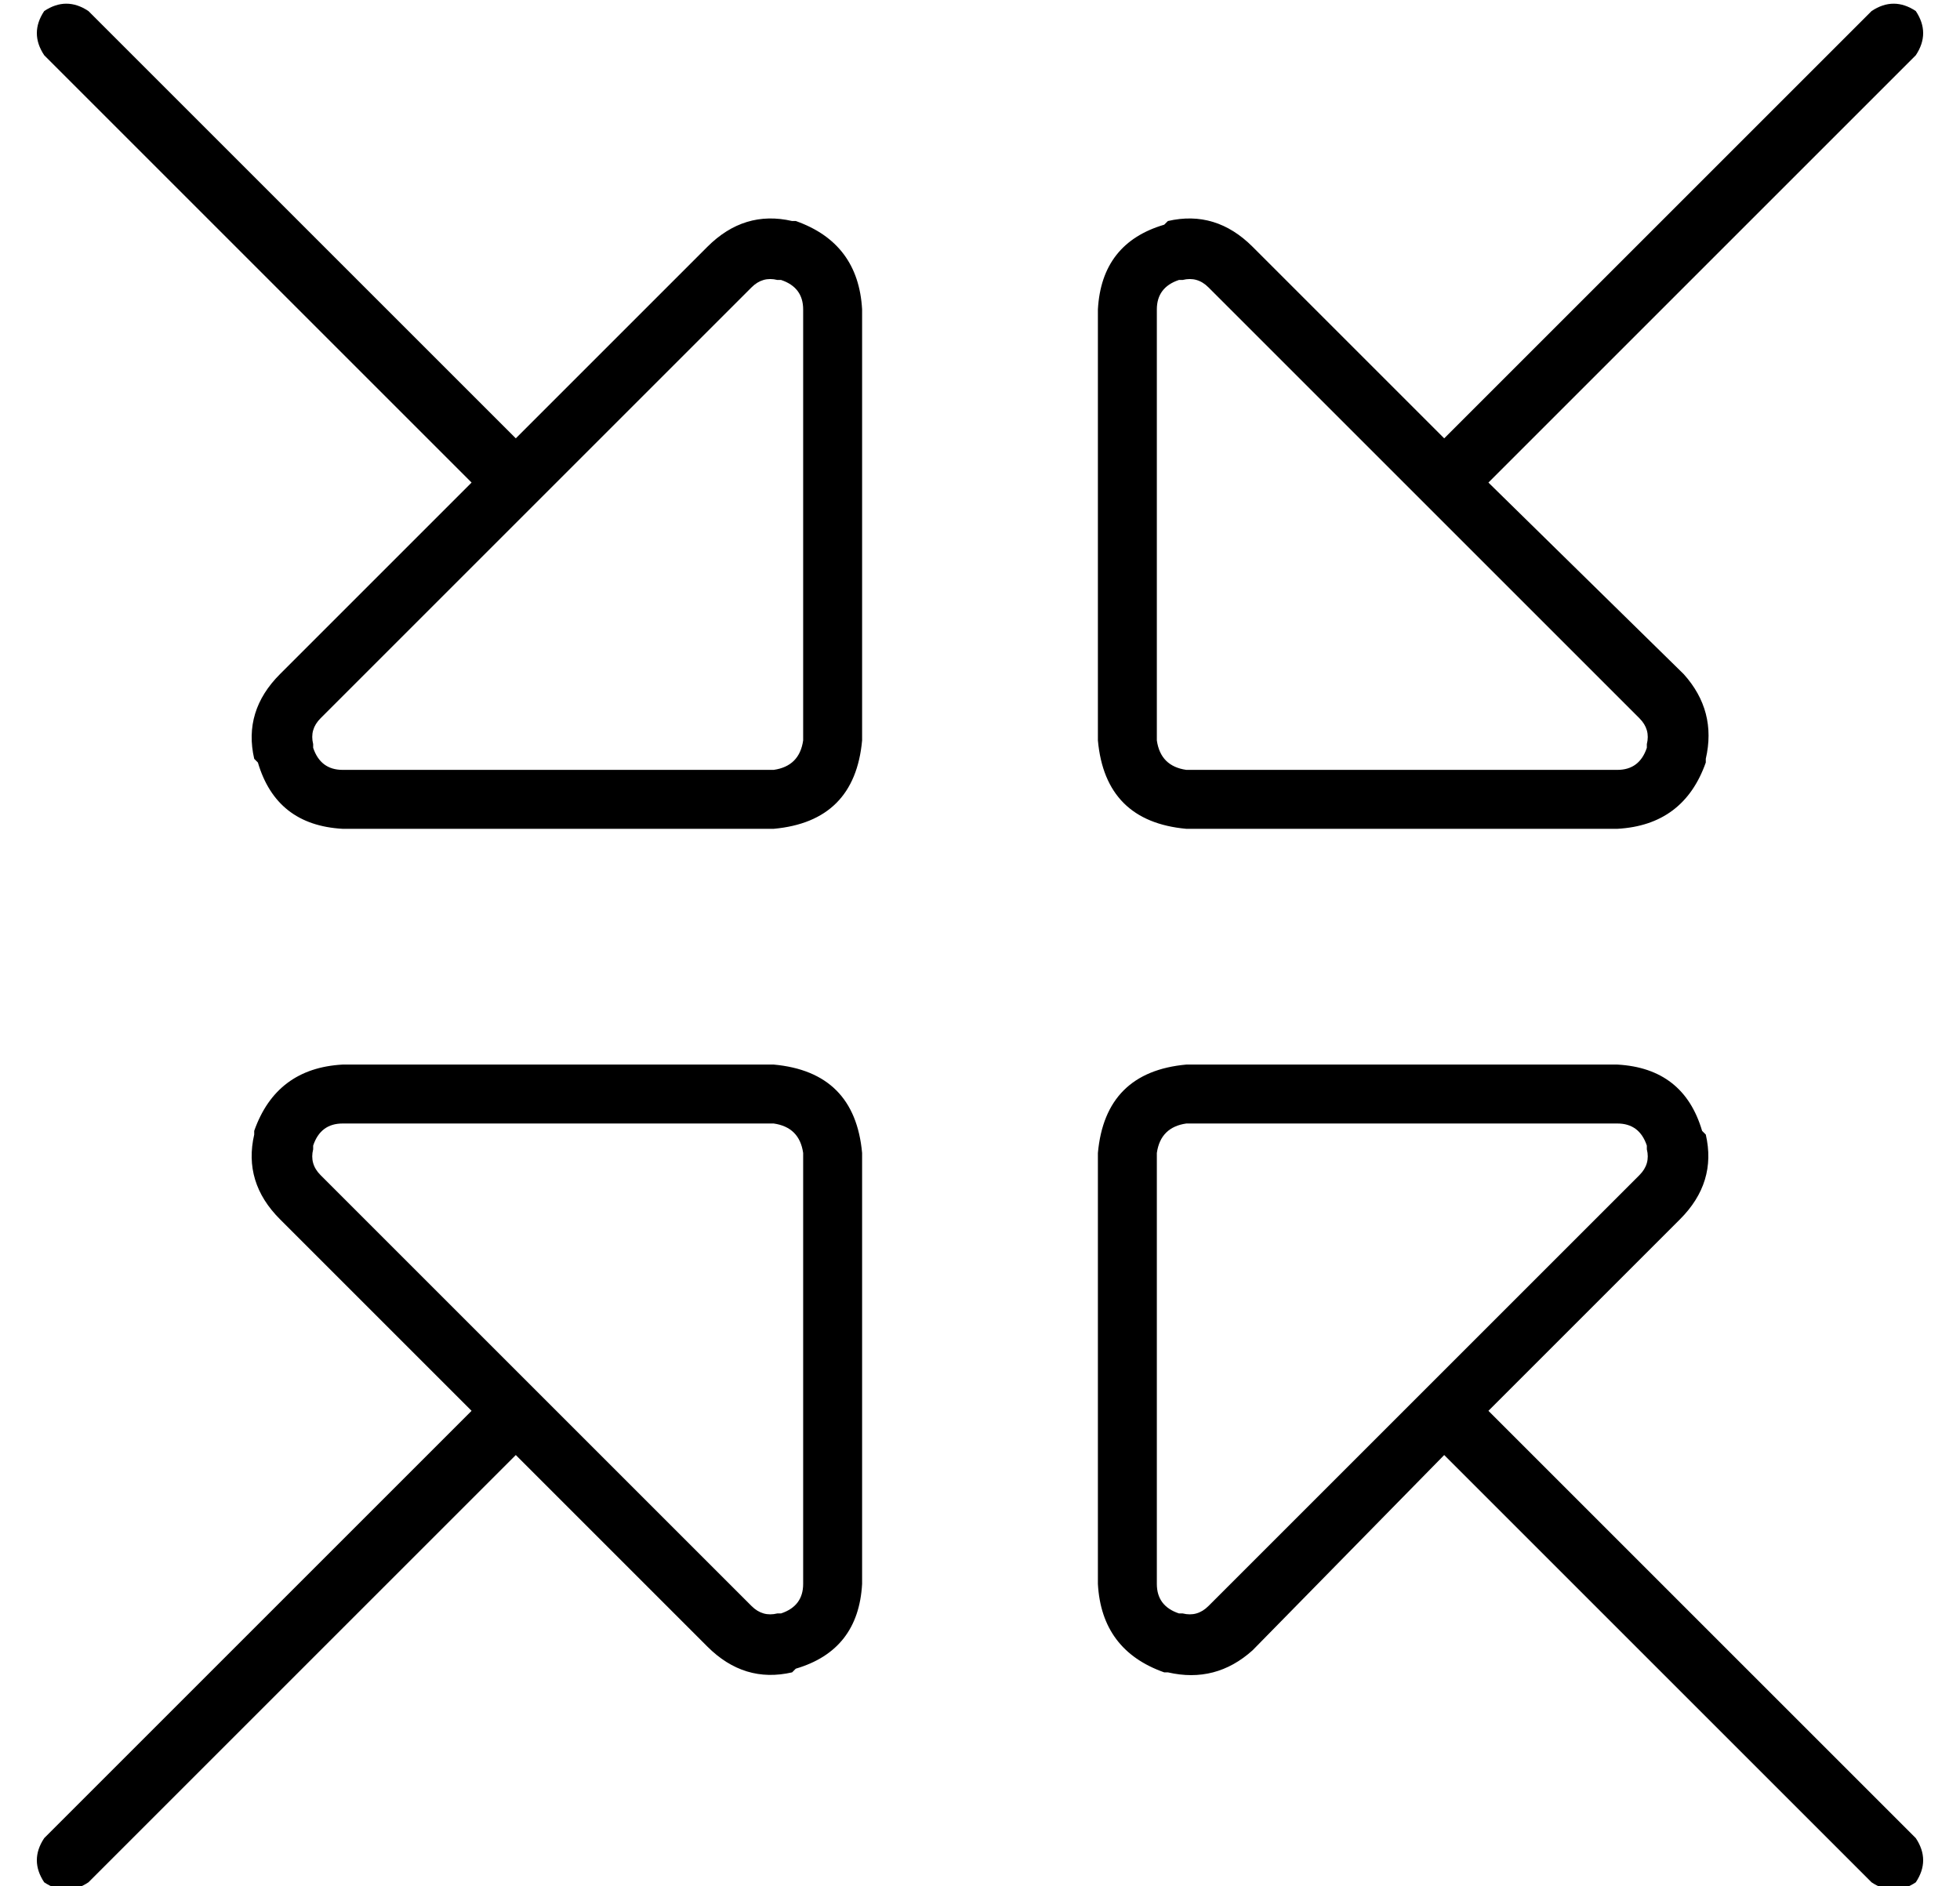 <?xml version="1.0" standalone="no"?>
<!DOCTYPE svg PUBLIC "-//W3C//DTD SVG 1.1//EN" "http://www.w3.org/Graphics/SVG/1.1/DTD/svg11.dtd" >
<svg xmlns="http://www.w3.org/2000/svg" xmlns:xlink="http://www.w3.org/1999/xlink" version="1.1" viewBox="-10 -40 532 512">
   <path fill="currentColor"
d="M510 -25q4 -6 0 -12q-6 -4 -12 0l-116 116v0l-52 -52v0q-10 -10 -23 -7l-1 1v0q-17 5 -18 23v117v0q2 22 24 24h117v0q18 -1 24 -18v-1v0q3 -13 -6 -23l-53 -52v0l116 -116v0zM2 -25l116 116l-116 -116l116 116l-52 52v0q-10 10 -7 23l1 1v0q5 17 23 18h117v0
q22 -2 24 -24v-117v0q-1 -18 -18 -24h-1v0q-13 -3 -23 7l-52 52v0l-116 -116v0q-6 -4 -12 0q-4 6 0 12v0zM510 471q4 -6 0 -12l-116 -116v0l52 -52v0q10 -10 7 -23l-1 -1v0q-5 -17 -23 -18h-117v0q-22 2 -24 24v117v0q1 18 18 24h1v0q13 3 23 -6l52 -53v0l116 116v0
q6 4 12 0v0zM2 459q-4 6 0 12q6 4 12 0l116 -116v0l52 52v0q10 10 23 7l1 -1v0q17 -5 18 -23v-117v0q-2 -22 -24 -24h-117v0q-18 1 -24 18v1v0q-3 13 7 23l52 52v0l-116 116v0zM311 36q4 -1 7 2l117 117v0q3 3 2 7v1v0q-2 6 -8 6h-117v0q-7 -1 -8 -8v-117v0q0 -6 6 -8h1v0z
M201 36h1h-1h1v0v0q6 2 6 8v117v0q-1 7 -8 8h-117v0q-6 0 -8 -6v-1v0q-1 -4 2 -7l117 -117v0q3 -3 7 -2v0v0zM311 398h-1h1h-1q-6 -2 -6 -8v-117v0q1 -7 8 -8h117v0q6 0 8 6v1v0q1 4 -2 7l-117 117v0q-3 3 -7 2v0zM202 398h-1h1h-1q-4 1 -7 -2l-117 -117v0q-3 -3 -2 -7v-1v0
q2 -6 8 -6h117v0q7 1 8 8v117v0q0 6 -6 8v0z" />
</svg>
